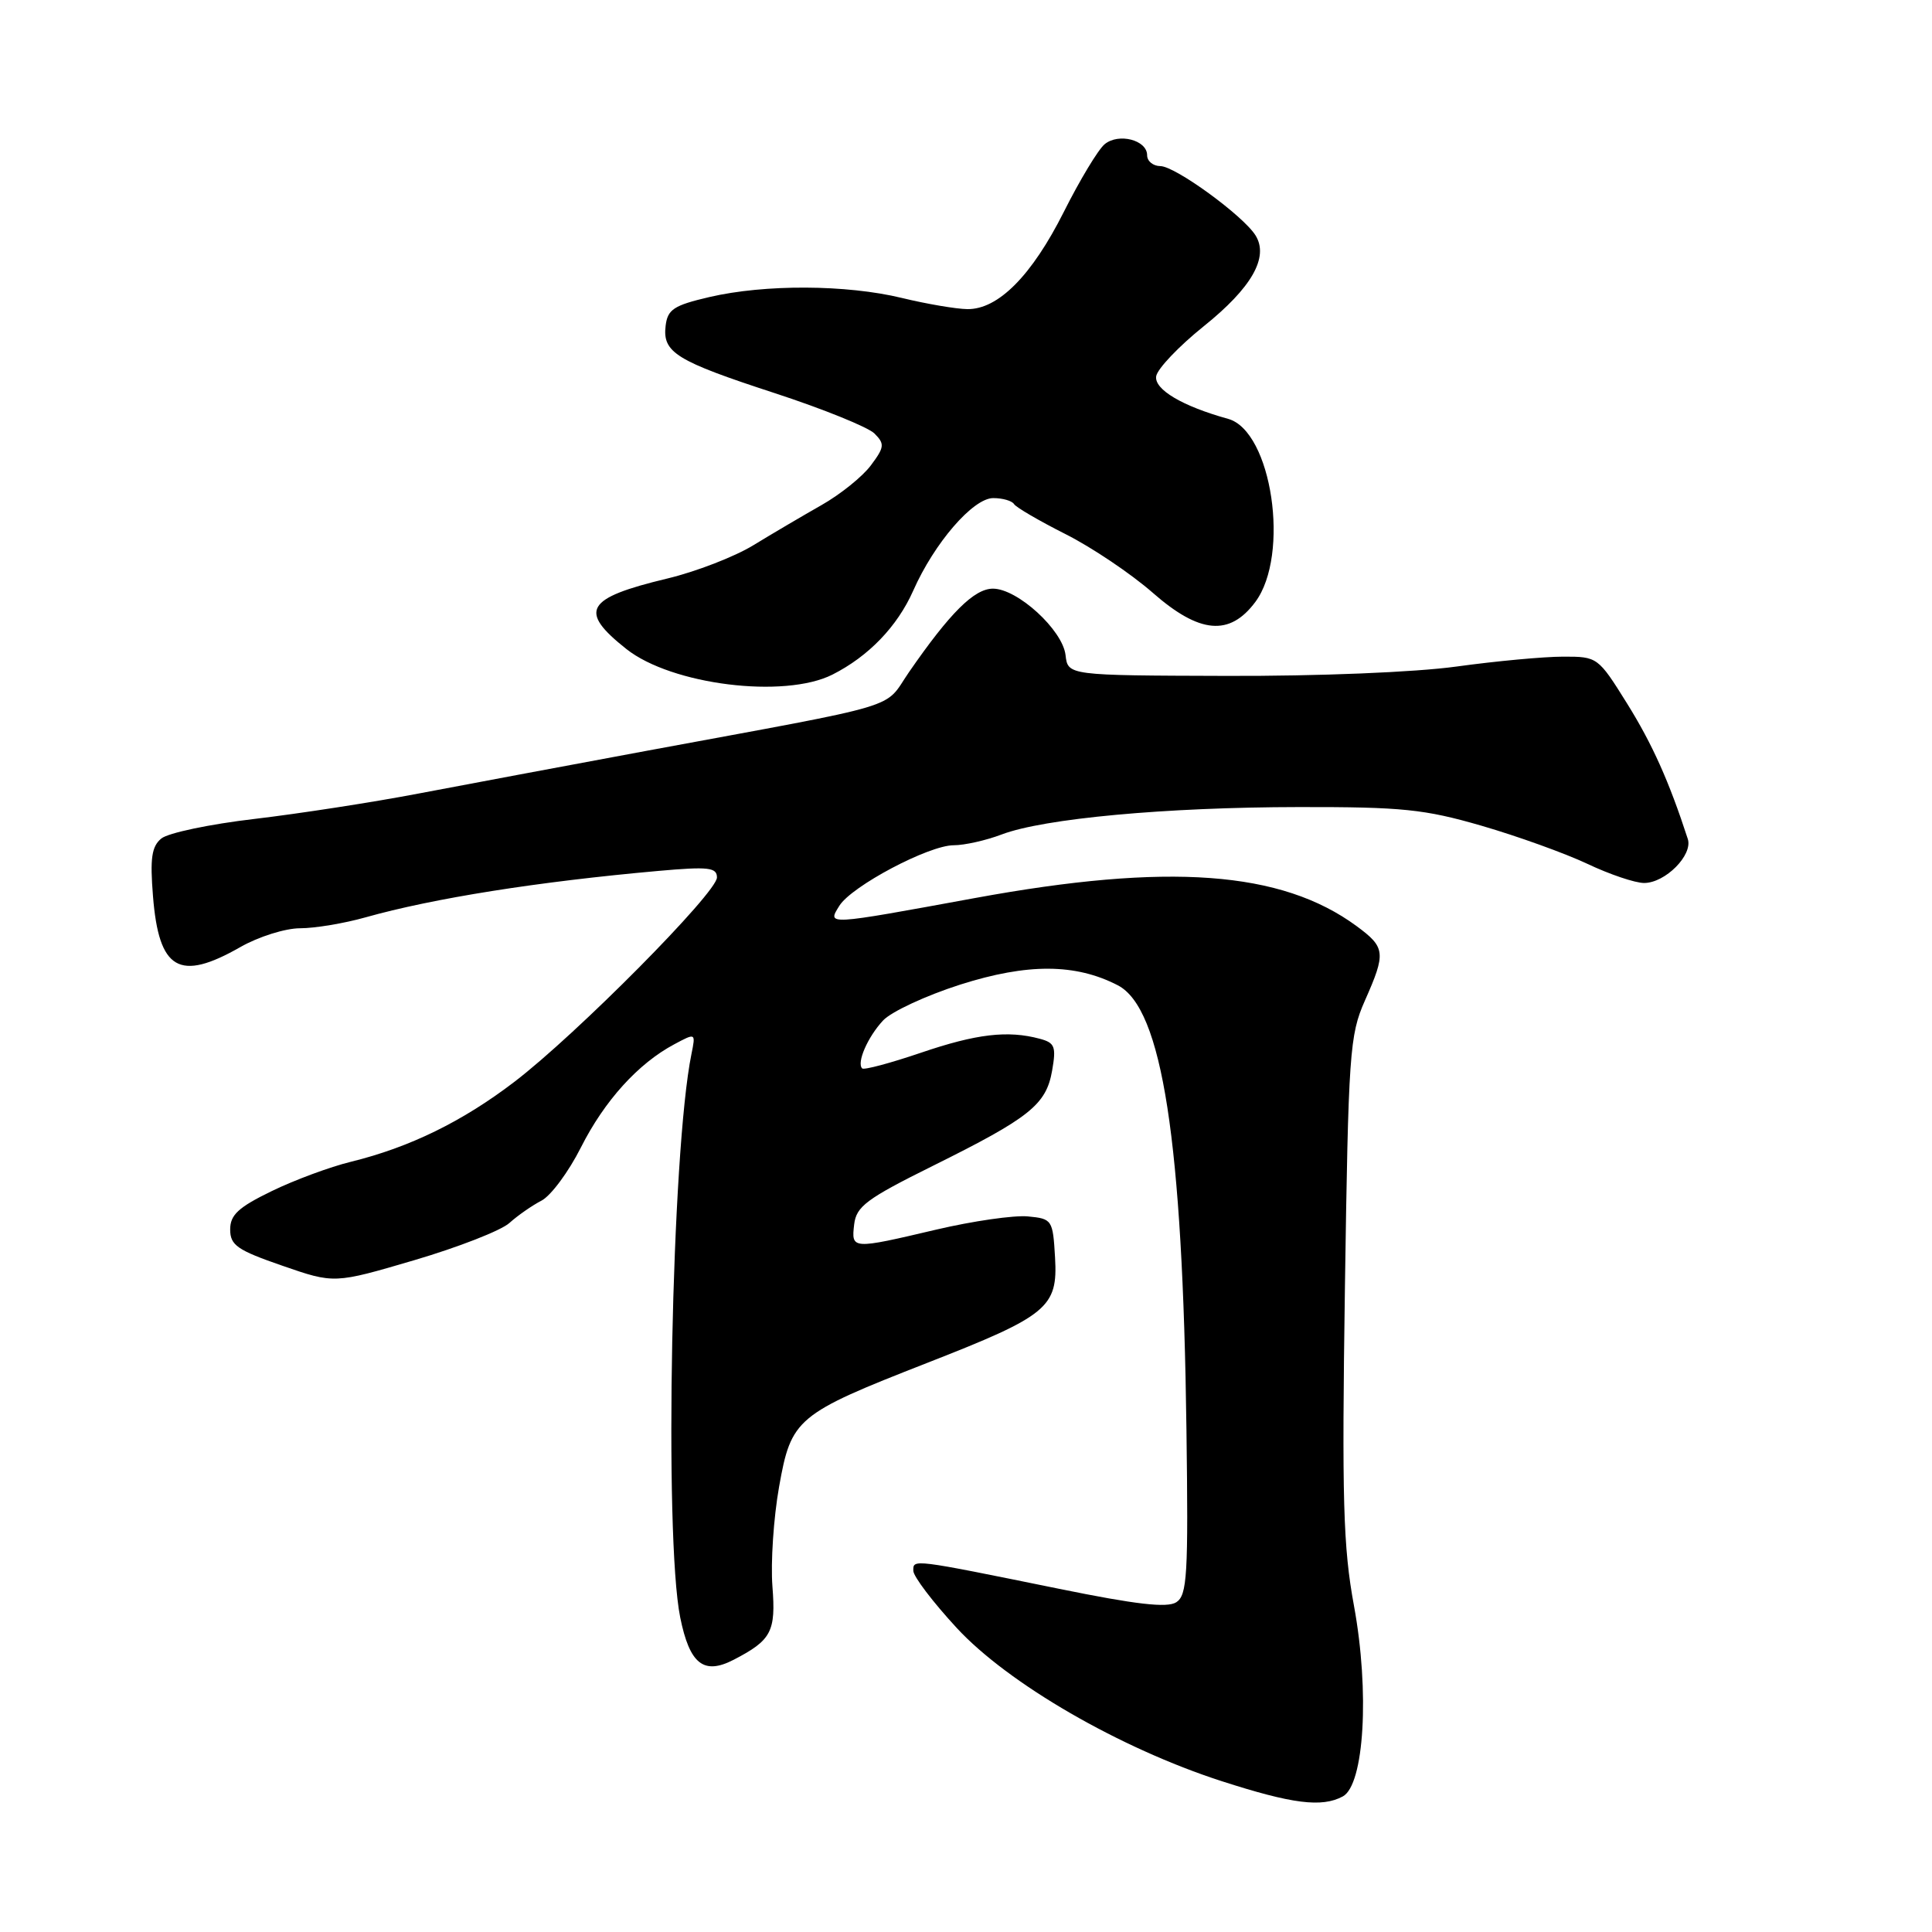 <?xml version="1.0" encoding="UTF-8" standalone="no"?>
<!DOCTYPE svg PUBLIC "-//W3C//DTD SVG 1.1//EN" "http://www.w3.org/Graphics/SVG/1.1/DTD/svg11.dtd" >
<svg xmlns="http://www.w3.org/2000/svg" xmlns:xlink="http://www.w3.org/1999/xlink" version="1.1" viewBox="0 0 256 256">
 <g >
 <path fill="currentColor"
d=" M 177.92 238.04 C 180.77 236.52 181.50 224.16 179.41 212.78 C 177.97 204.98 177.80 198.73 178.21 170.54 C 178.67 139.46 178.83 137.17 180.85 132.60 C 183.67 126.24 183.59 125.54 179.75 122.71 C 169.79 115.39 154.83 114.29 129.16 119.00 C 109.36 122.63 109.60 122.62 111.22 120.02 C 112.85 117.41 123.07 112.00 126.37 112.00 C 127.79 112.00 130.66 111.36 132.73 110.57 C 138.32 108.45 154.46 106.96 172.10 106.94 C 185.80 106.92 188.74 107.22 196.33 109.42 C 201.08 110.80 207.38 113.07 210.33 114.46 C 213.28 115.86 216.66 117.00 217.85 117.00 C 220.66 117.00 224.34 113.29 223.64 111.16 C 221.16 103.53 218.94 98.59 215.61 93.24 C 211.75 87.05 211.68 87.00 207.11 87.01 C 204.57 87.01 198.22 87.60 193.00 88.32 C 187.49 89.08 174.69 89.60 162.50 89.56 C 141.50 89.50 141.50 89.50 141.19 86.80 C 140.80 83.47 134.82 78.00 131.57 78.00 C 129.09 78.00 125.88 81.20 120.44 89.07 C 116.99 94.08 120.40 93.06 85.50 99.52 C 75.05 101.46 61.55 103.99 55.50 105.14 C 49.45 106.30 39.66 107.81 33.74 108.51 C 27.82 109.20 22.26 110.37 21.37 111.11 C 20.09 112.17 19.87 113.74 20.27 118.73 C 21.05 128.55 23.75 130.12 31.85 125.49 C 34.25 124.12 37.80 123.00 39.76 123.00 C 41.72 123.00 45.61 122.35 48.41 121.56 C 57.43 119.02 71.24 116.83 87.25 115.40 C 93.89 114.81 95.00 114.94 95.00 116.27 C 95.00 118.28 76.38 137.07 68.17 143.34 C 61.28 148.61 54.28 152.03 46.50 153.94 C 43.75 154.61 39.02 156.36 36.00 157.83 C 31.59 159.97 30.50 160.98 30.50 162.91 C 30.50 165.00 31.44 165.65 37.40 167.71 C 44.29 170.10 44.29 170.10 54.90 166.98 C 60.73 165.26 66.40 163.05 67.50 162.05 C 68.60 161.06 70.51 159.73 71.75 159.09 C 72.99 158.45 75.35 155.27 76.98 152.03 C 80.10 145.85 84.56 140.92 89.35 138.37 C 92.19 136.85 92.19 136.85 91.62 139.67 C 88.98 152.59 87.97 203.54 90.13 214.31 C 91.38 220.50 93.24 221.98 97.21 219.93 C 102.23 217.33 102.82 216.20 102.35 210.19 C 102.11 207.06 102.50 201.13 103.23 197.02 C 104.84 187.94 105.50 187.38 122.86 180.59 C 138.85 174.34 140.18 173.24 139.80 166.64 C 139.51 161.62 139.42 161.49 136.19 161.18 C 134.36 161.01 128.91 161.79 124.06 162.93 C 112.84 165.57 112.80 165.56 113.18 162.25 C 113.46 159.86 114.81 158.85 123.57 154.50 C 136.47 148.10 138.62 146.38 139.41 141.87 C 139.97 138.68 139.77 138.17 137.77 137.64 C 133.54 136.50 129.37 136.99 122.01 139.50 C 117.97 140.87 114.47 141.81 114.24 141.57 C 113.49 140.82 114.97 137.41 117.01 135.22 C 118.10 134.05 122.71 131.91 127.25 130.46 C 136.15 127.63 142.52 127.66 148.12 130.56 C 154.00 133.61 156.72 151.14 157.21 189.38 C 157.47 208.78 157.31 211.37 155.86 212.31 C 154.65 213.08 150.52 212.60 140.36 210.53 C 120.74 206.54 121.00 206.57 121.02 208.14 C 121.03 208.89 123.61 212.29 126.77 215.71 C 133.60 223.10 148.38 231.65 161.87 236.01 C 171.23 239.03 175.14 239.53 177.92 238.04 Z  M 110.30 89.39 C 115.09 86.97 118.90 83.01 121.00 78.28 C 123.80 71.94 128.94 66.00 131.61 66.00 C 132.86 66.00 134.10 66.36 134.37 66.80 C 134.64 67.23 137.71 69.02 141.18 70.77 C 144.66 72.52 149.86 76.02 152.74 78.54 C 158.94 83.98 162.93 84.34 166.34 79.76 C 170.97 73.53 168.53 57.11 162.73 55.50 C 156.66 53.82 152.92 51.60 153.20 49.85 C 153.37 48.86 156.19 45.89 159.49 43.24 C 165.86 38.13 168.16 34.09 166.37 31.20 C 164.75 28.59 155.72 22.01 153.75 22.01 C 152.79 22.00 152.00 21.36 152.00 20.57 C 152.00 18.55 148.22 17.58 146.37 19.11 C 145.52 19.81 143.09 23.84 140.97 28.06 C 136.72 36.52 132.26 41.02 128.17 40.96 C 126.70 40.94 122.80 40.28 119.50 39.48 C 112.15 37.70 101.35 37.65 94.00 39.36 C 89.28 40.46 88.46 41.00 88.20 43.16 C 87.77 46.71 89.56 47.82 102.71 52.11 C 109.10 54.20 115.02 56.60 115.87 57.44 C 117.25 58.82 117.20 59.25 115.39 61.67 C 114.29 63.15 111.34 65.52 108.85 66.93 C 106.35 68.35 102.29 70.74 99.82 72.25 C 97.35 73.76 92.22 75.75 88.41 76.66 C 77.57 79.26 76.60 80.93 83.00 86.00 C 89.00 90.75 103.92 92.60 110.30 89.39 Z "/>
</g>
</svg>